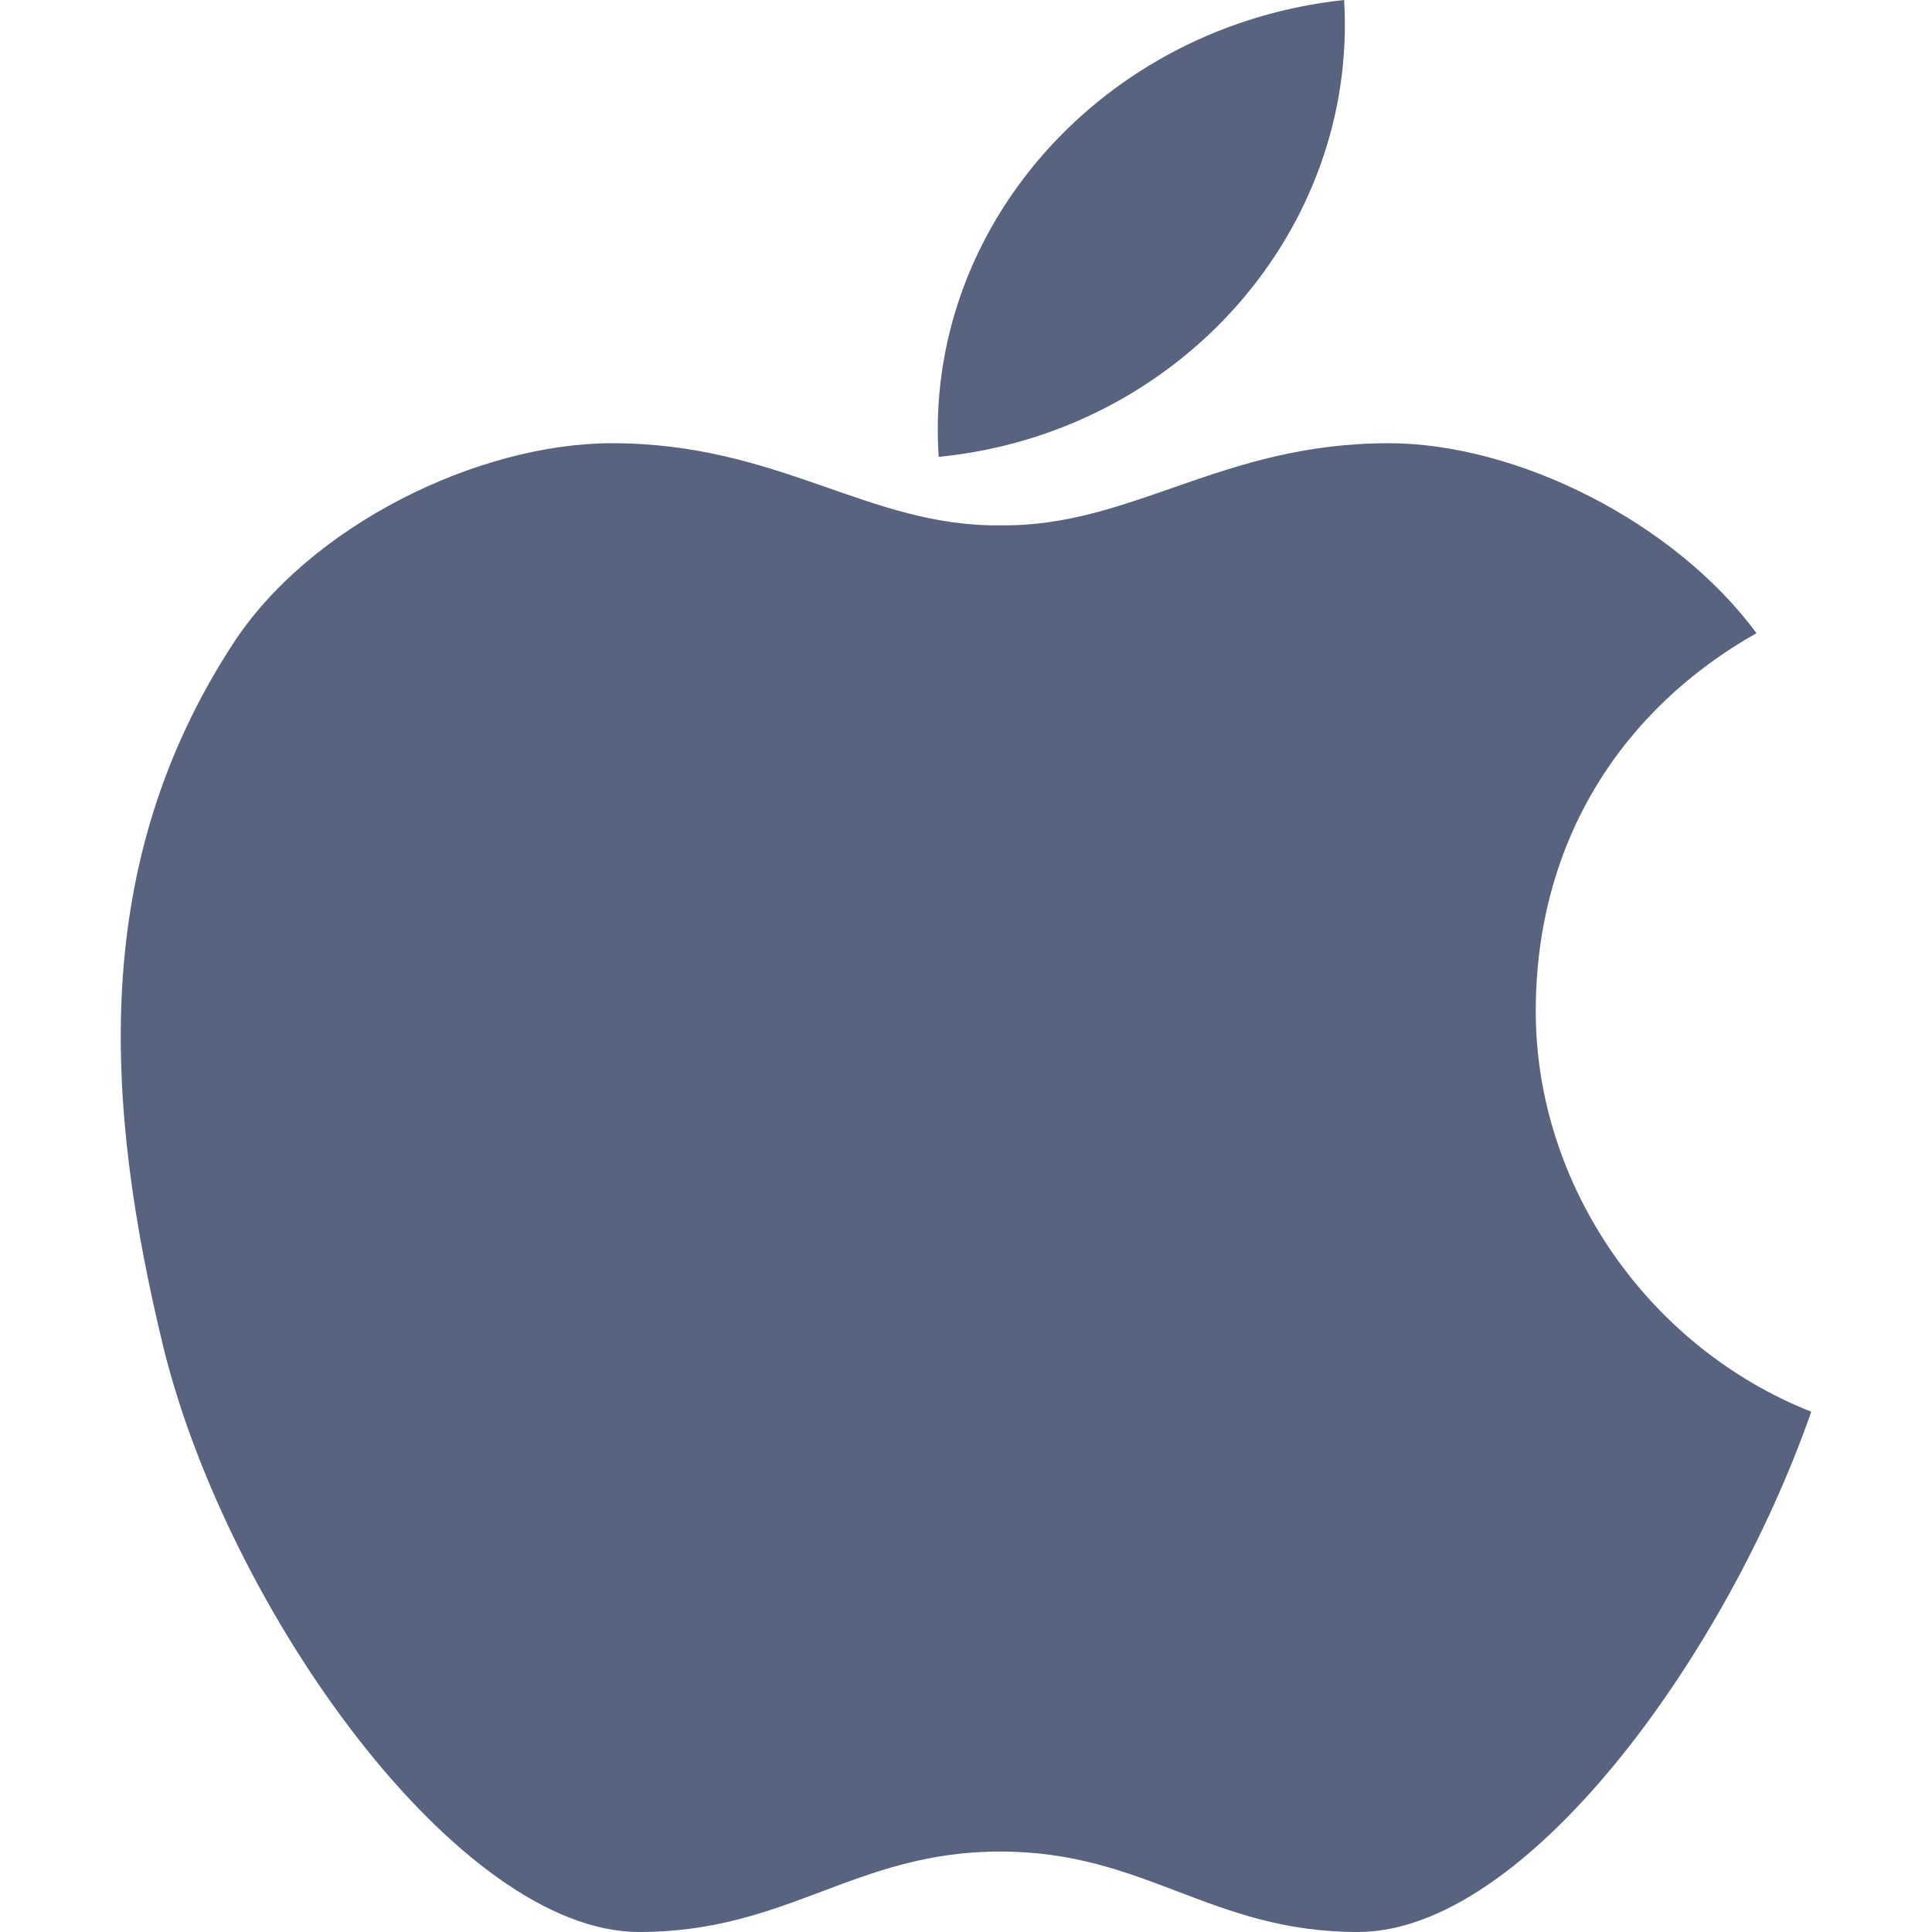 <?xml version="1.0" ?><!DOCTYPE svg  PUBLIC '-//W3C//DTD SVG 1.1//EN'  'http://www.w3.org/Graphics/SVG/1.1/DTD/svg11.dtd'><svg enableBackground="new 0 0 512 512" height="512px" id="Layer_1" version="1.1" viewBox="0 0 512 512" width="512px" xml:space="preserve" xmlns="http://www.w3.org/2000/svg" xmlns:xlink="http://www.w3.org/1999/xlink"><g><path clip-rule="evenodd" d="M368.003,117.456c-44.426,0-68.012,22.217-102.915,21.764   c-34.912,0.453-58.49-21.764-102.922-21.764c-35.364,0-80.257,21.764-100.657,53.511c-37.629,58.048-34.005,121.088-18.135,186.378   C60.603,426.744,121.358,512,169.421,512c39.441,0,57.131-21.325,95.667-21.325c38.526,0,55.756,21.325,94.76,21.325   c44.425,0,97.472-73.023,120.152-137.876c-43.534-17.232-73.01-60.306-73.01-106.113c0-45.346,23.133-80.264,58.498-100.215   C443.729,138.314,402.008,117.456,368.003,117.456L368.003,117.456z M356.209,0c-63.918,6.804-111.521,60.313-107.444,121.081   C312.691,114.731,359.848,60.767,356.209,0L356.209,0z" fill="#586380" fill-rule="evenodd"/></g></svg>
